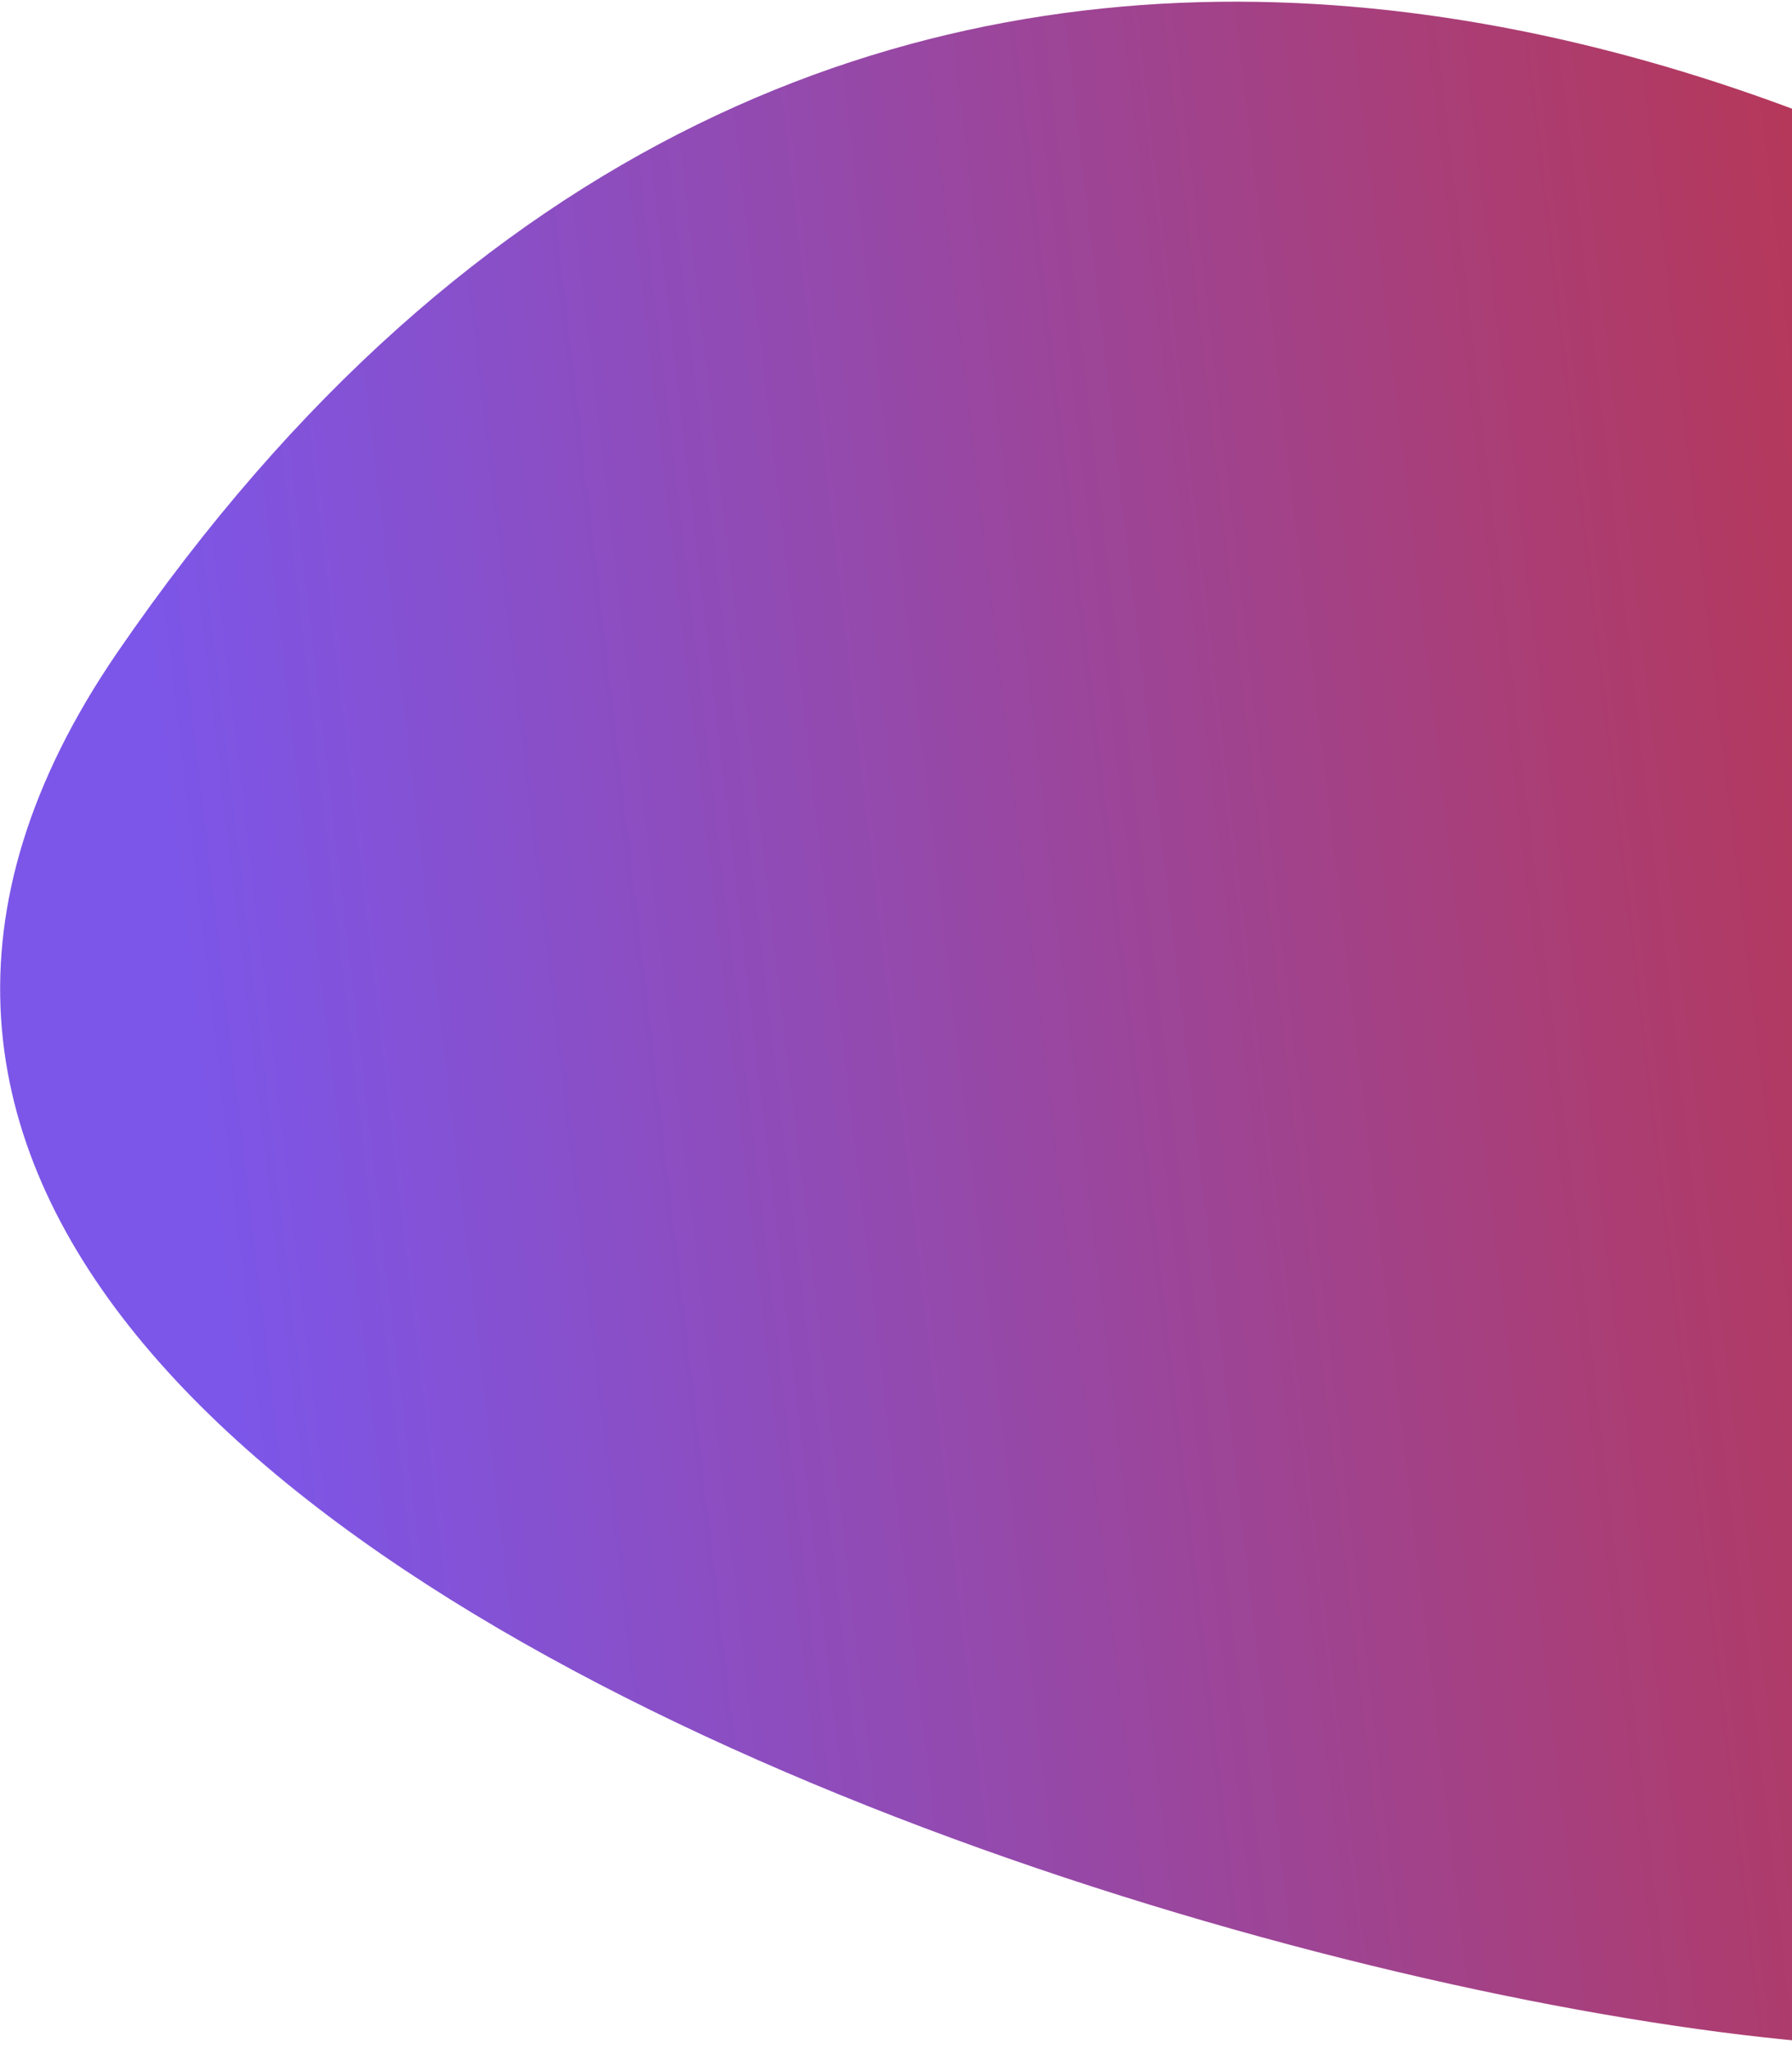 <svg width="1039" height="1188" viewBox="0 0 1039 1188" fill="none" xmlns="http://www.w3.org/2000/svg">
<path d="M68.167 378.146C481.171 -224.147 1076.32 24.997 1354.02 237.668L1219.61 1149.07C1257.53 1303.42 -344.837 980.439 68.167 378.146Z" fill="url(#paint0_linear_10_94)"/>
<defs>
<linearGradient id="paint0_linear_10_94" x1="79.237" y1="362.752" x2="1353.42" y2="212.973" gradientUnits="userSpaceOnUse">
<stop stop-color="#7C56E9"/>
<stop offset="1" stop-color="#C62F2F"/>
</linearGradient>
</defs>
</svg>
